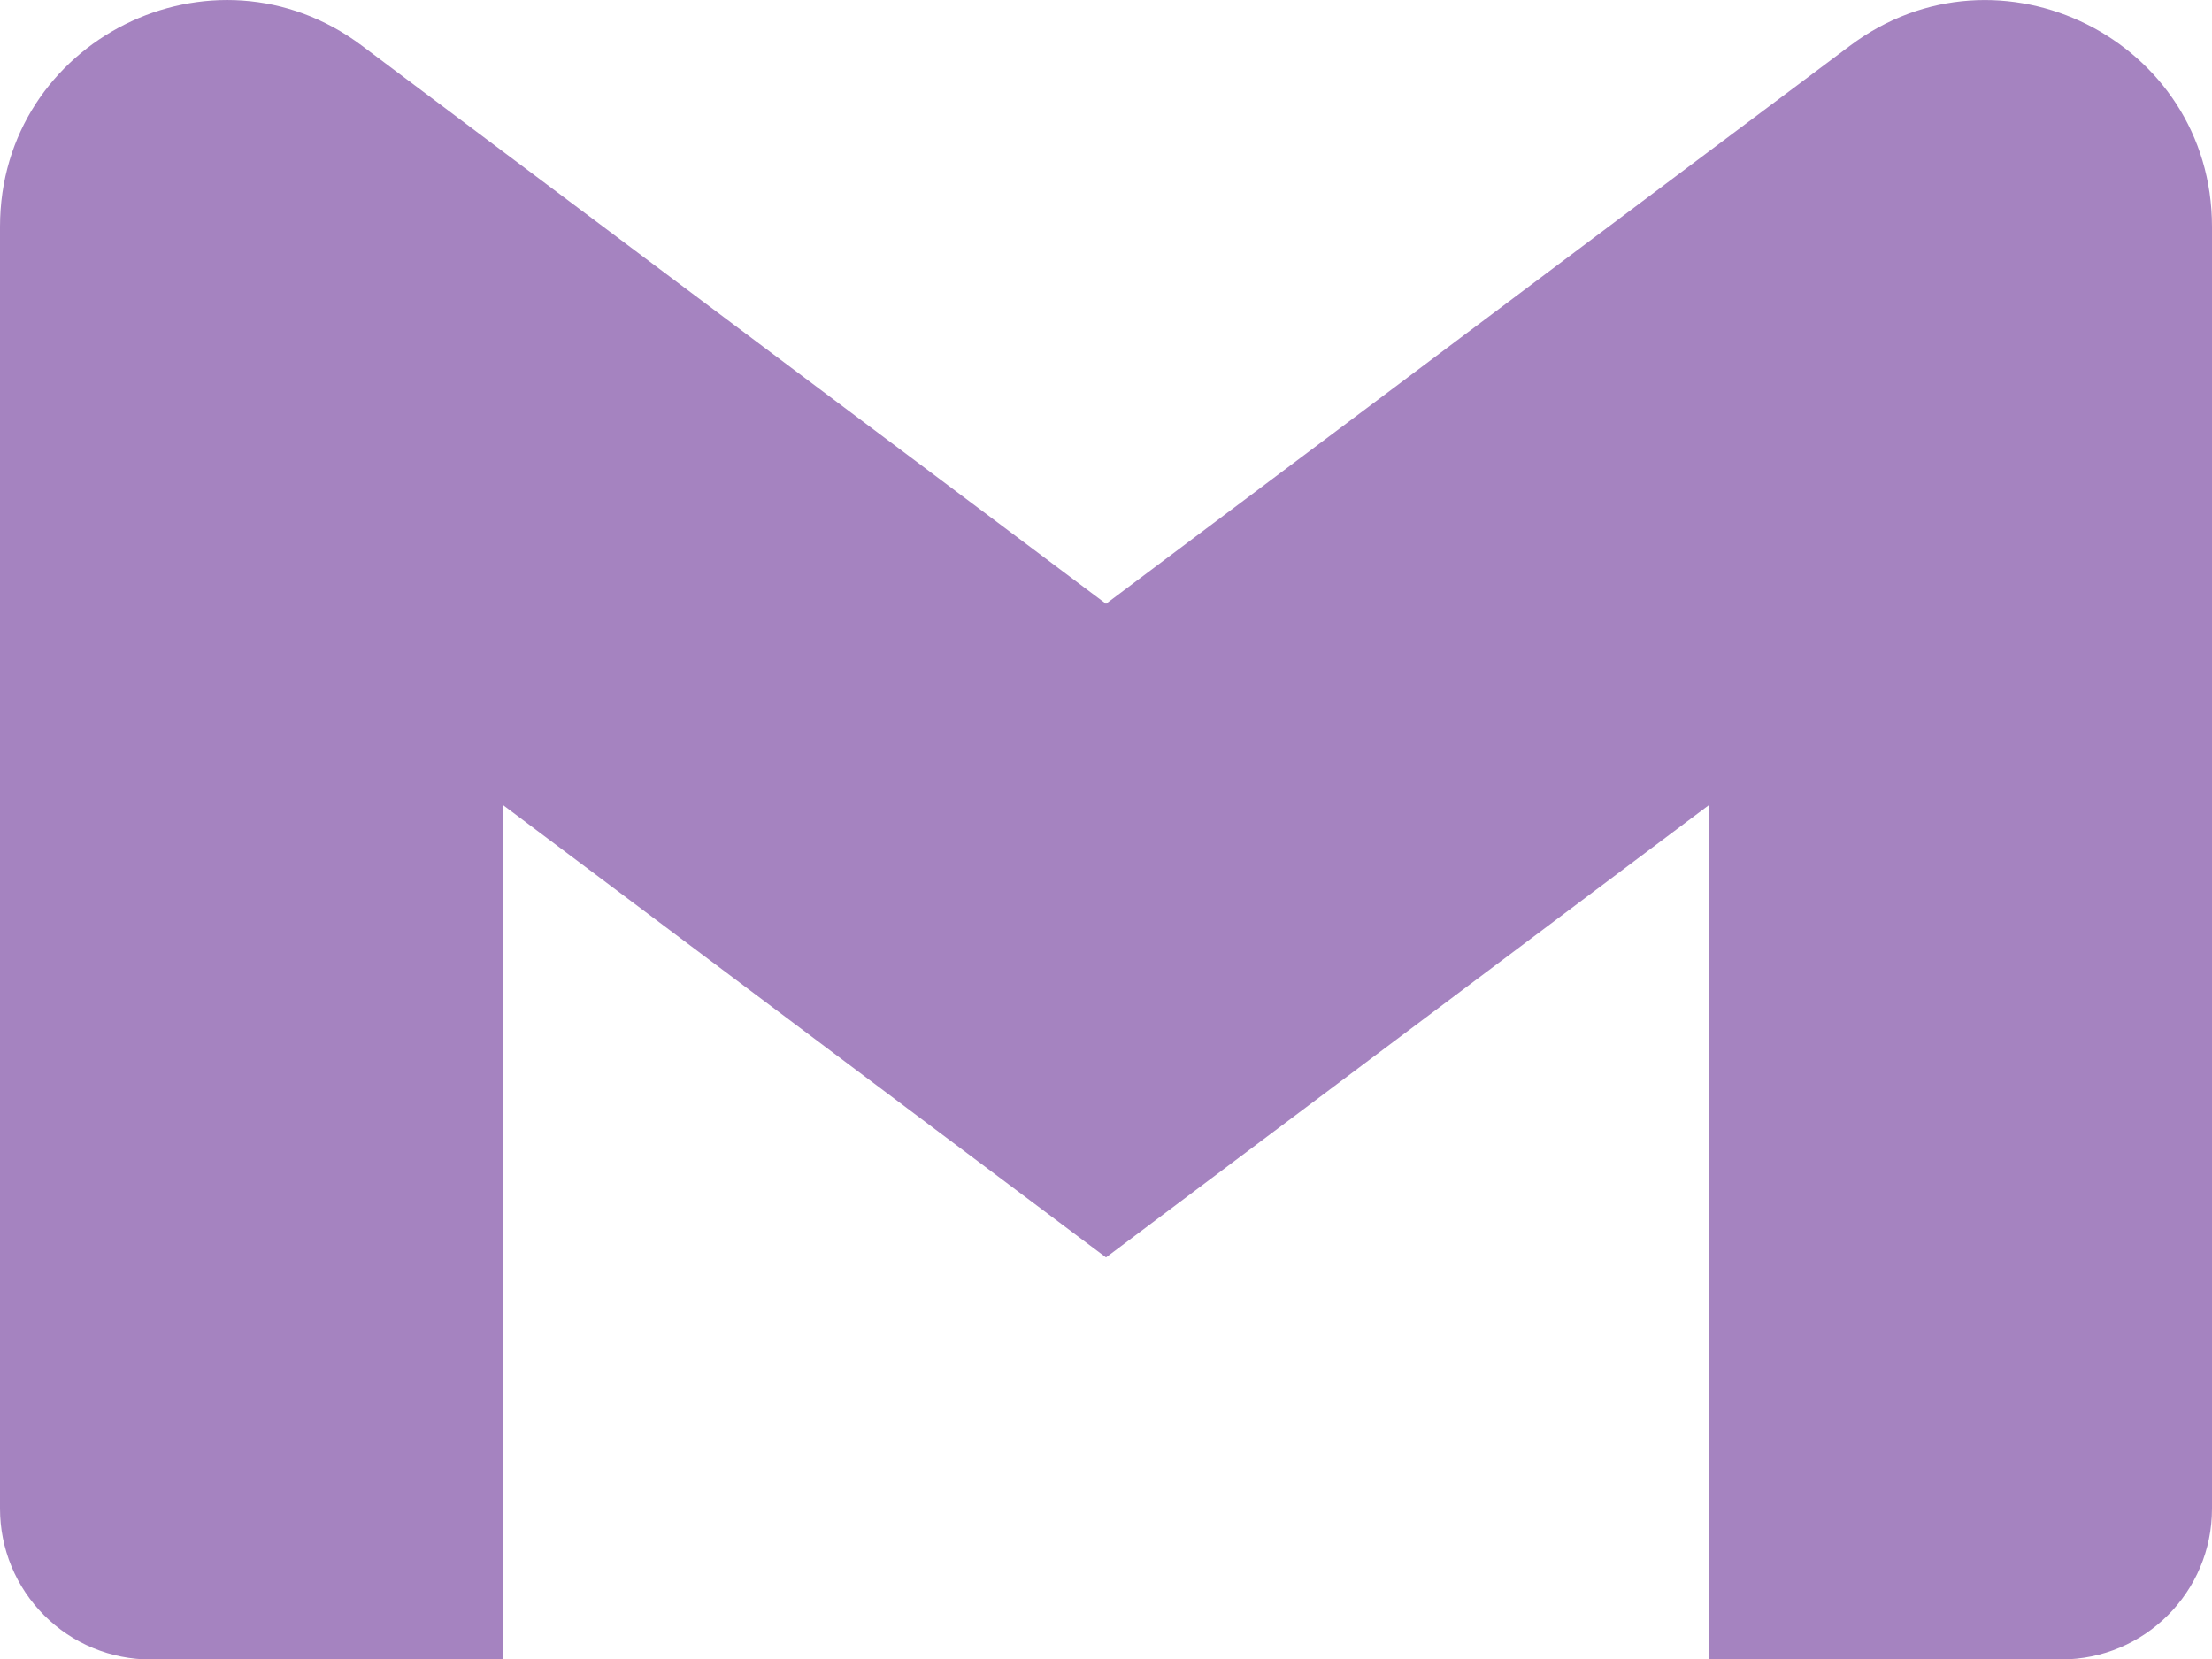 <svg width="40" height="30" viewBox="0 0 40 30" fill="none" xmlns="http://www.w3.org/2000/svg">
<g id="Social media Icon">
<path id="Vector" d="M40 4.099V27.281C40 28.788 38.78 30.008 37.273 30.008H30.908V14.555L20 22.738L9.092 14.555V30.009H2.727C2.368 30.009 2.014 29.939 1.683 29.802C1.352 29.665 1.051 29.464 0.798 29.21C0.545 28.957 0.344 28.656 0.207 28.325C0.07 27.994 -0 27.639 5.09419e-07 27.281V4.099C5.09419e-07 0.728 3.848 -1.197 6.545 0.826L9.092 2.738L20 10.918L30.908 2.734L33.455 0.826C36.15 -1.196 40 0.728 40 4.099Z" fill="#A583C0"/>
</g>
</svg>
